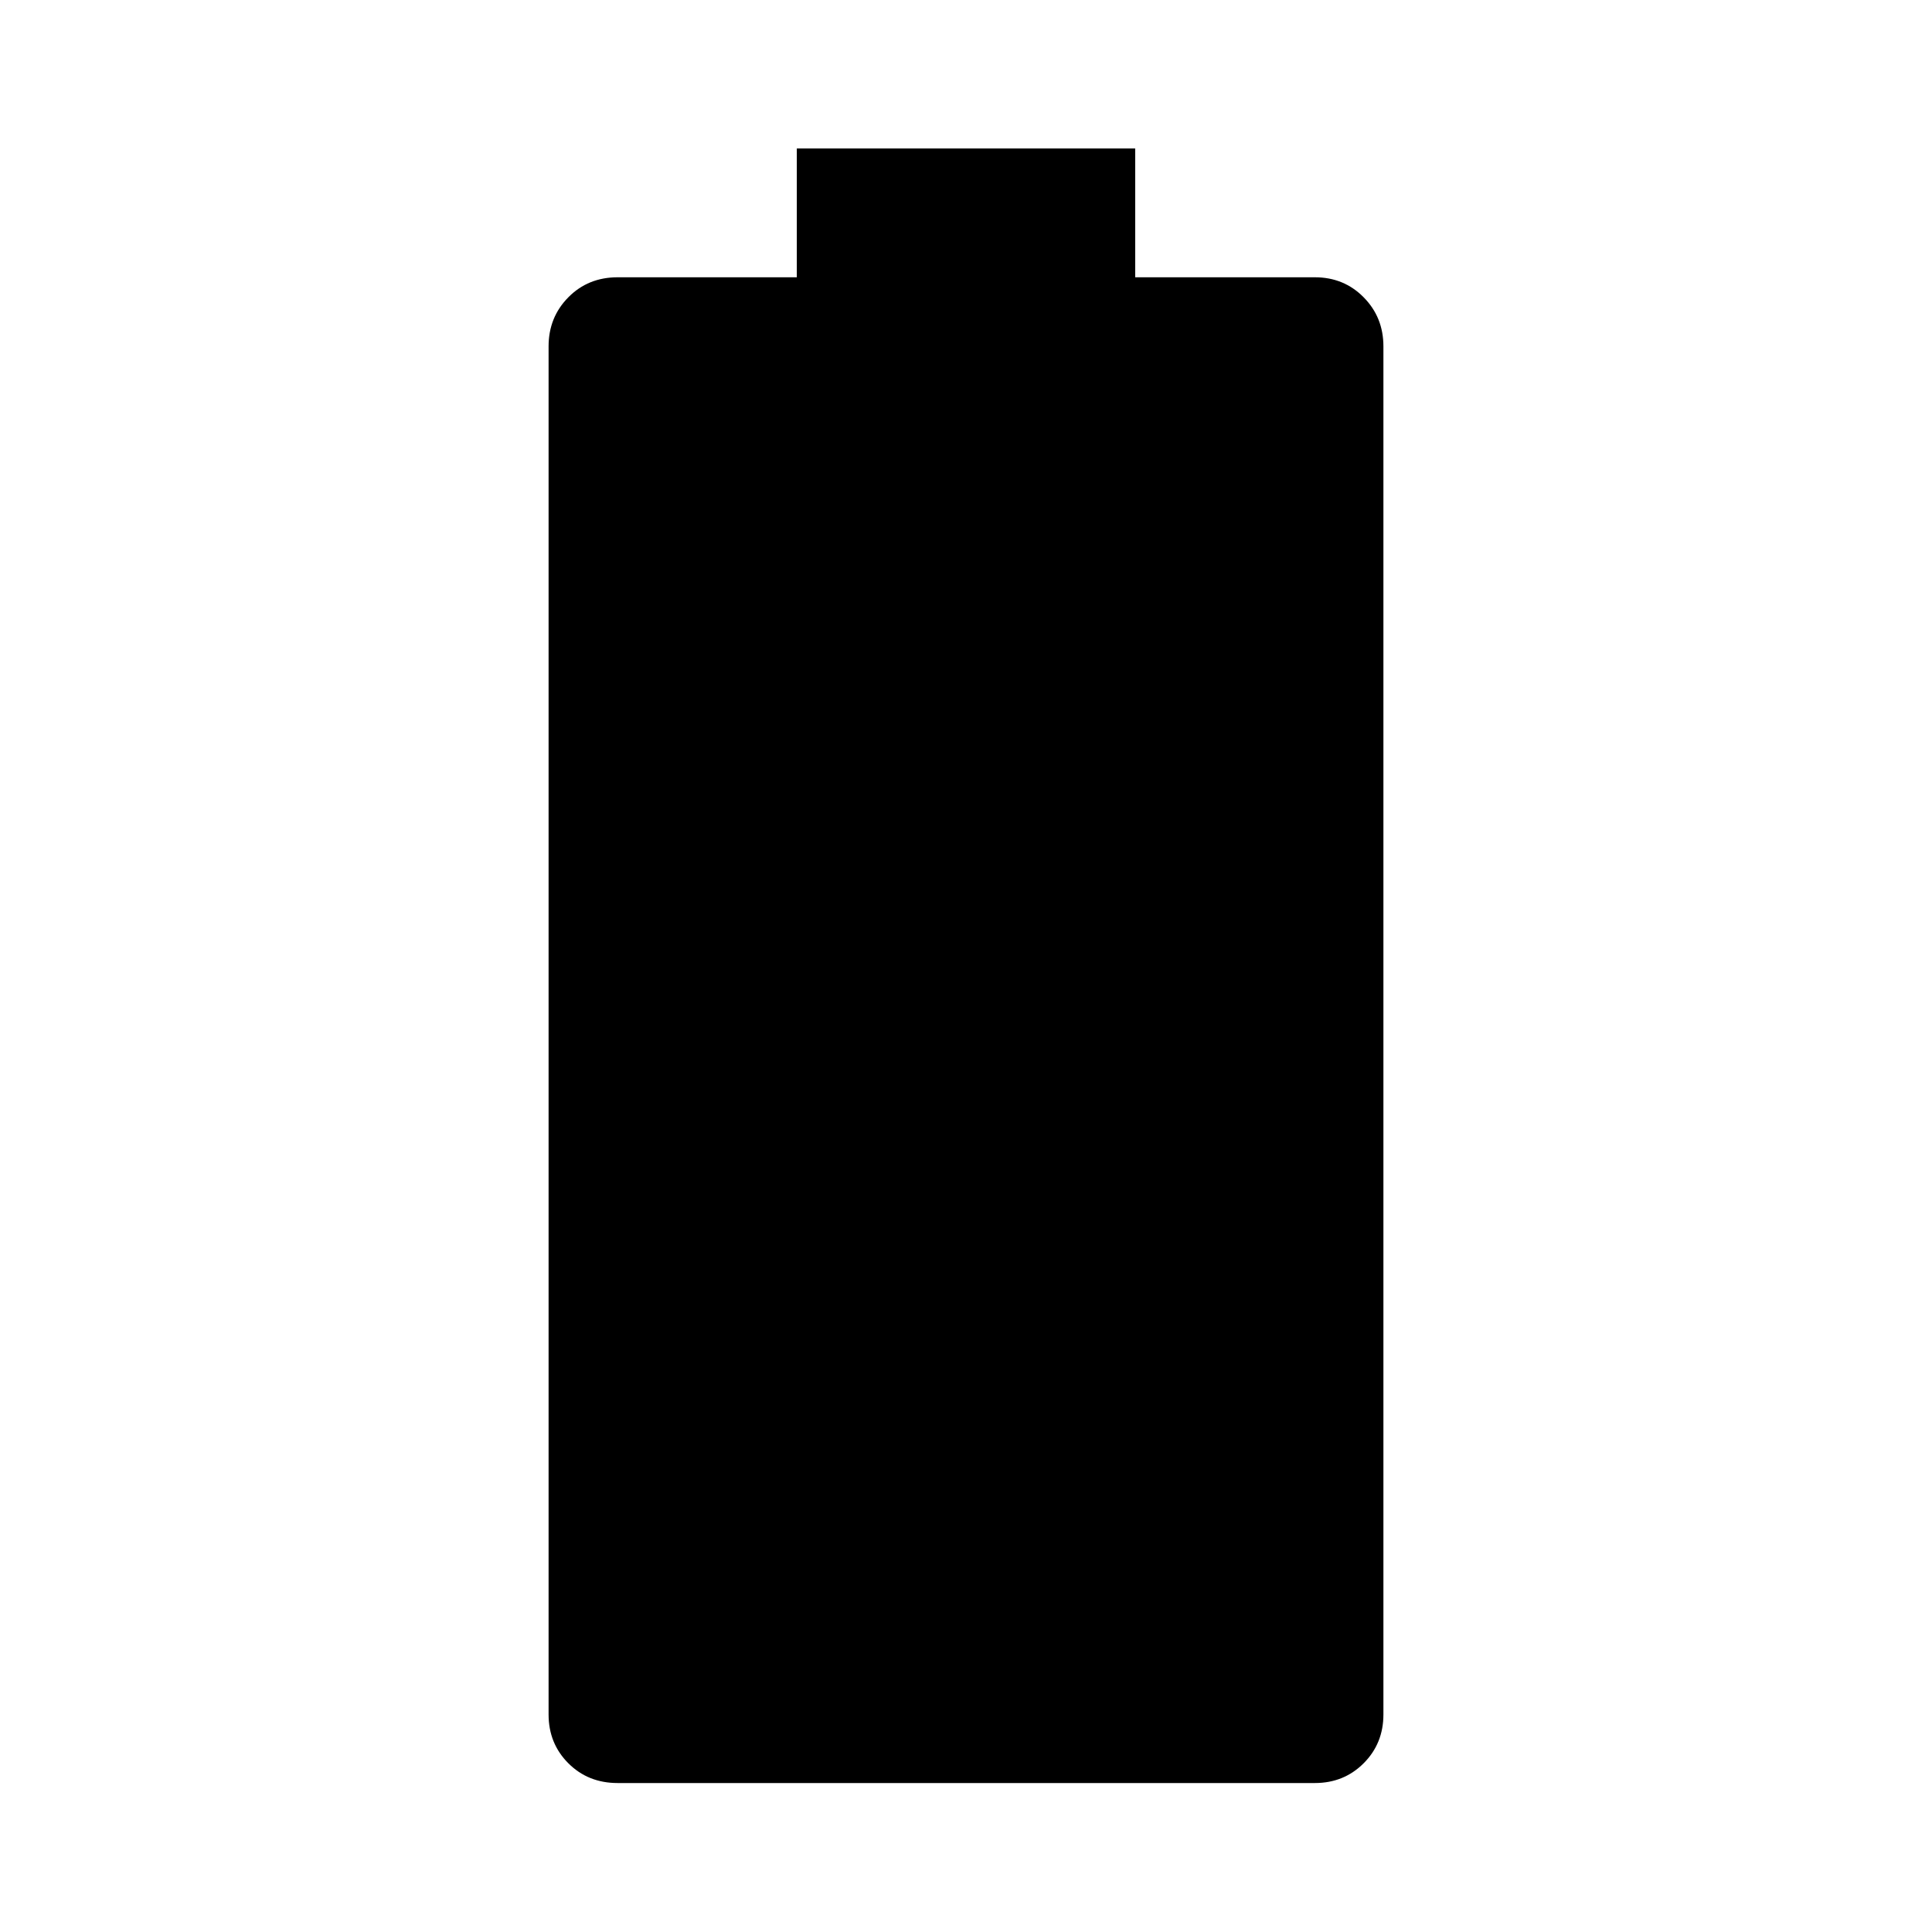 <svg xmlns="http://www.w3.org/2000/svg" width="48" height="48" viewBox="0 -960 960 960"><path d="M306.89-74.02q-14.66 0-24.48-9.82t-9.82-24.25v-679.82q0-14.43 9.82-24.37 9.82-9.94 24.48-9.94h89.04v-64h168.14v64h89.28q14.42 0 24.24 9.94 9.82 9.94 9.82 24.37v679.82q0 14.43-9.82 24.25t-24.24 9.82H306.89Z"/></svg>
